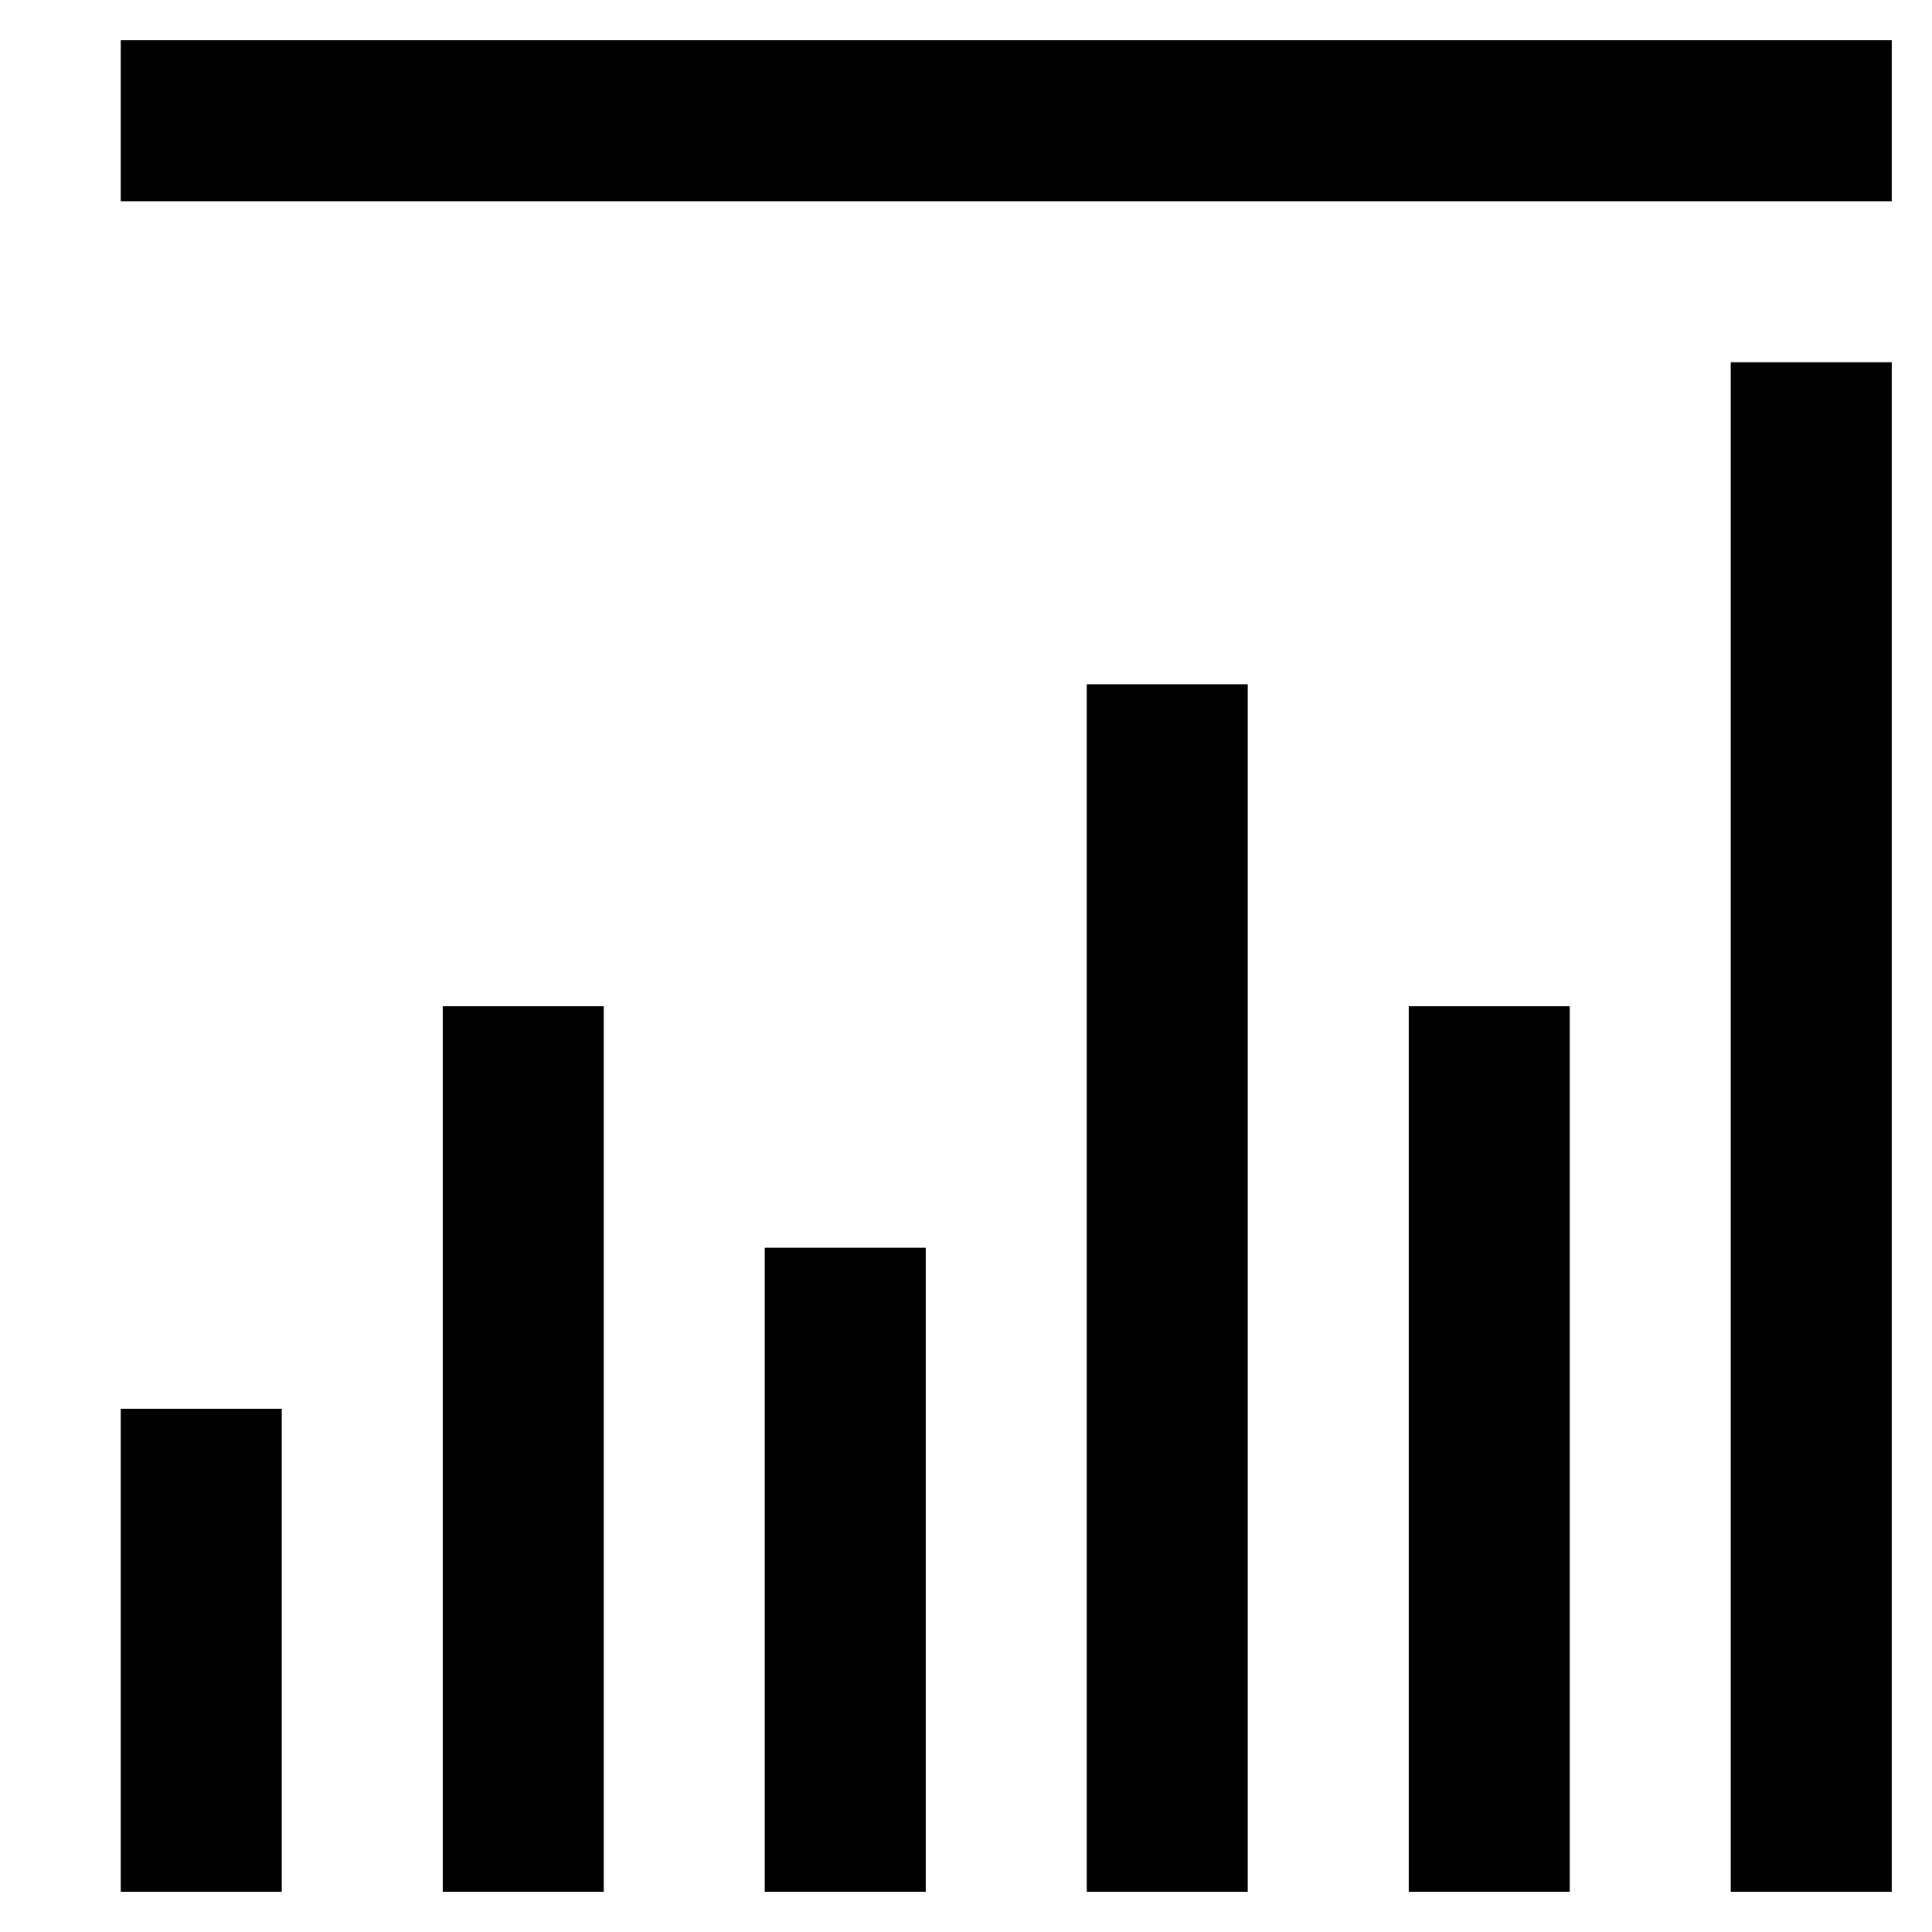 <?xml version="1.0" encoding="utf-8"?>
<!-- Generator: Adobe Illustrator 19.2.1, SVG Export Plug-In . SVG Version: 6.00 Build 0)  -->
<svg version="1.1" xmlns="http://www.w3.org/2000/svg" xmlns:xlink="http://www.w3.org/1999/xlink" x="0px" y="0px" width="24px"
	 height="24px" viewBox="0 0 24 24" enable-background="new 0 0 24 24" xml:space="preserve">
<g id="Filled_Icons">
	<g>
		<rect x="1.5" y="17.5" width="2" height="6"/>
		<rect x="5.5" y="12.5" width="2" height="11"/>
		<rect x="9.5" y="15.5" width="2" height="8"/>
		<rect x="13.5" y="8.5" width="2" height="15"/>
		<rect x="17.5" y="12.5" width="2" height="11"/>
		<rect x="21.5" y="4.5" width="2" height="19"/>
		<rect x="1.5" y="0.5" width="22" height="2"/>
	</g>
</g>
<g id="Frames-24px">
	<rect fill="none" width="24" height="24"/>
</g>
</svg>
